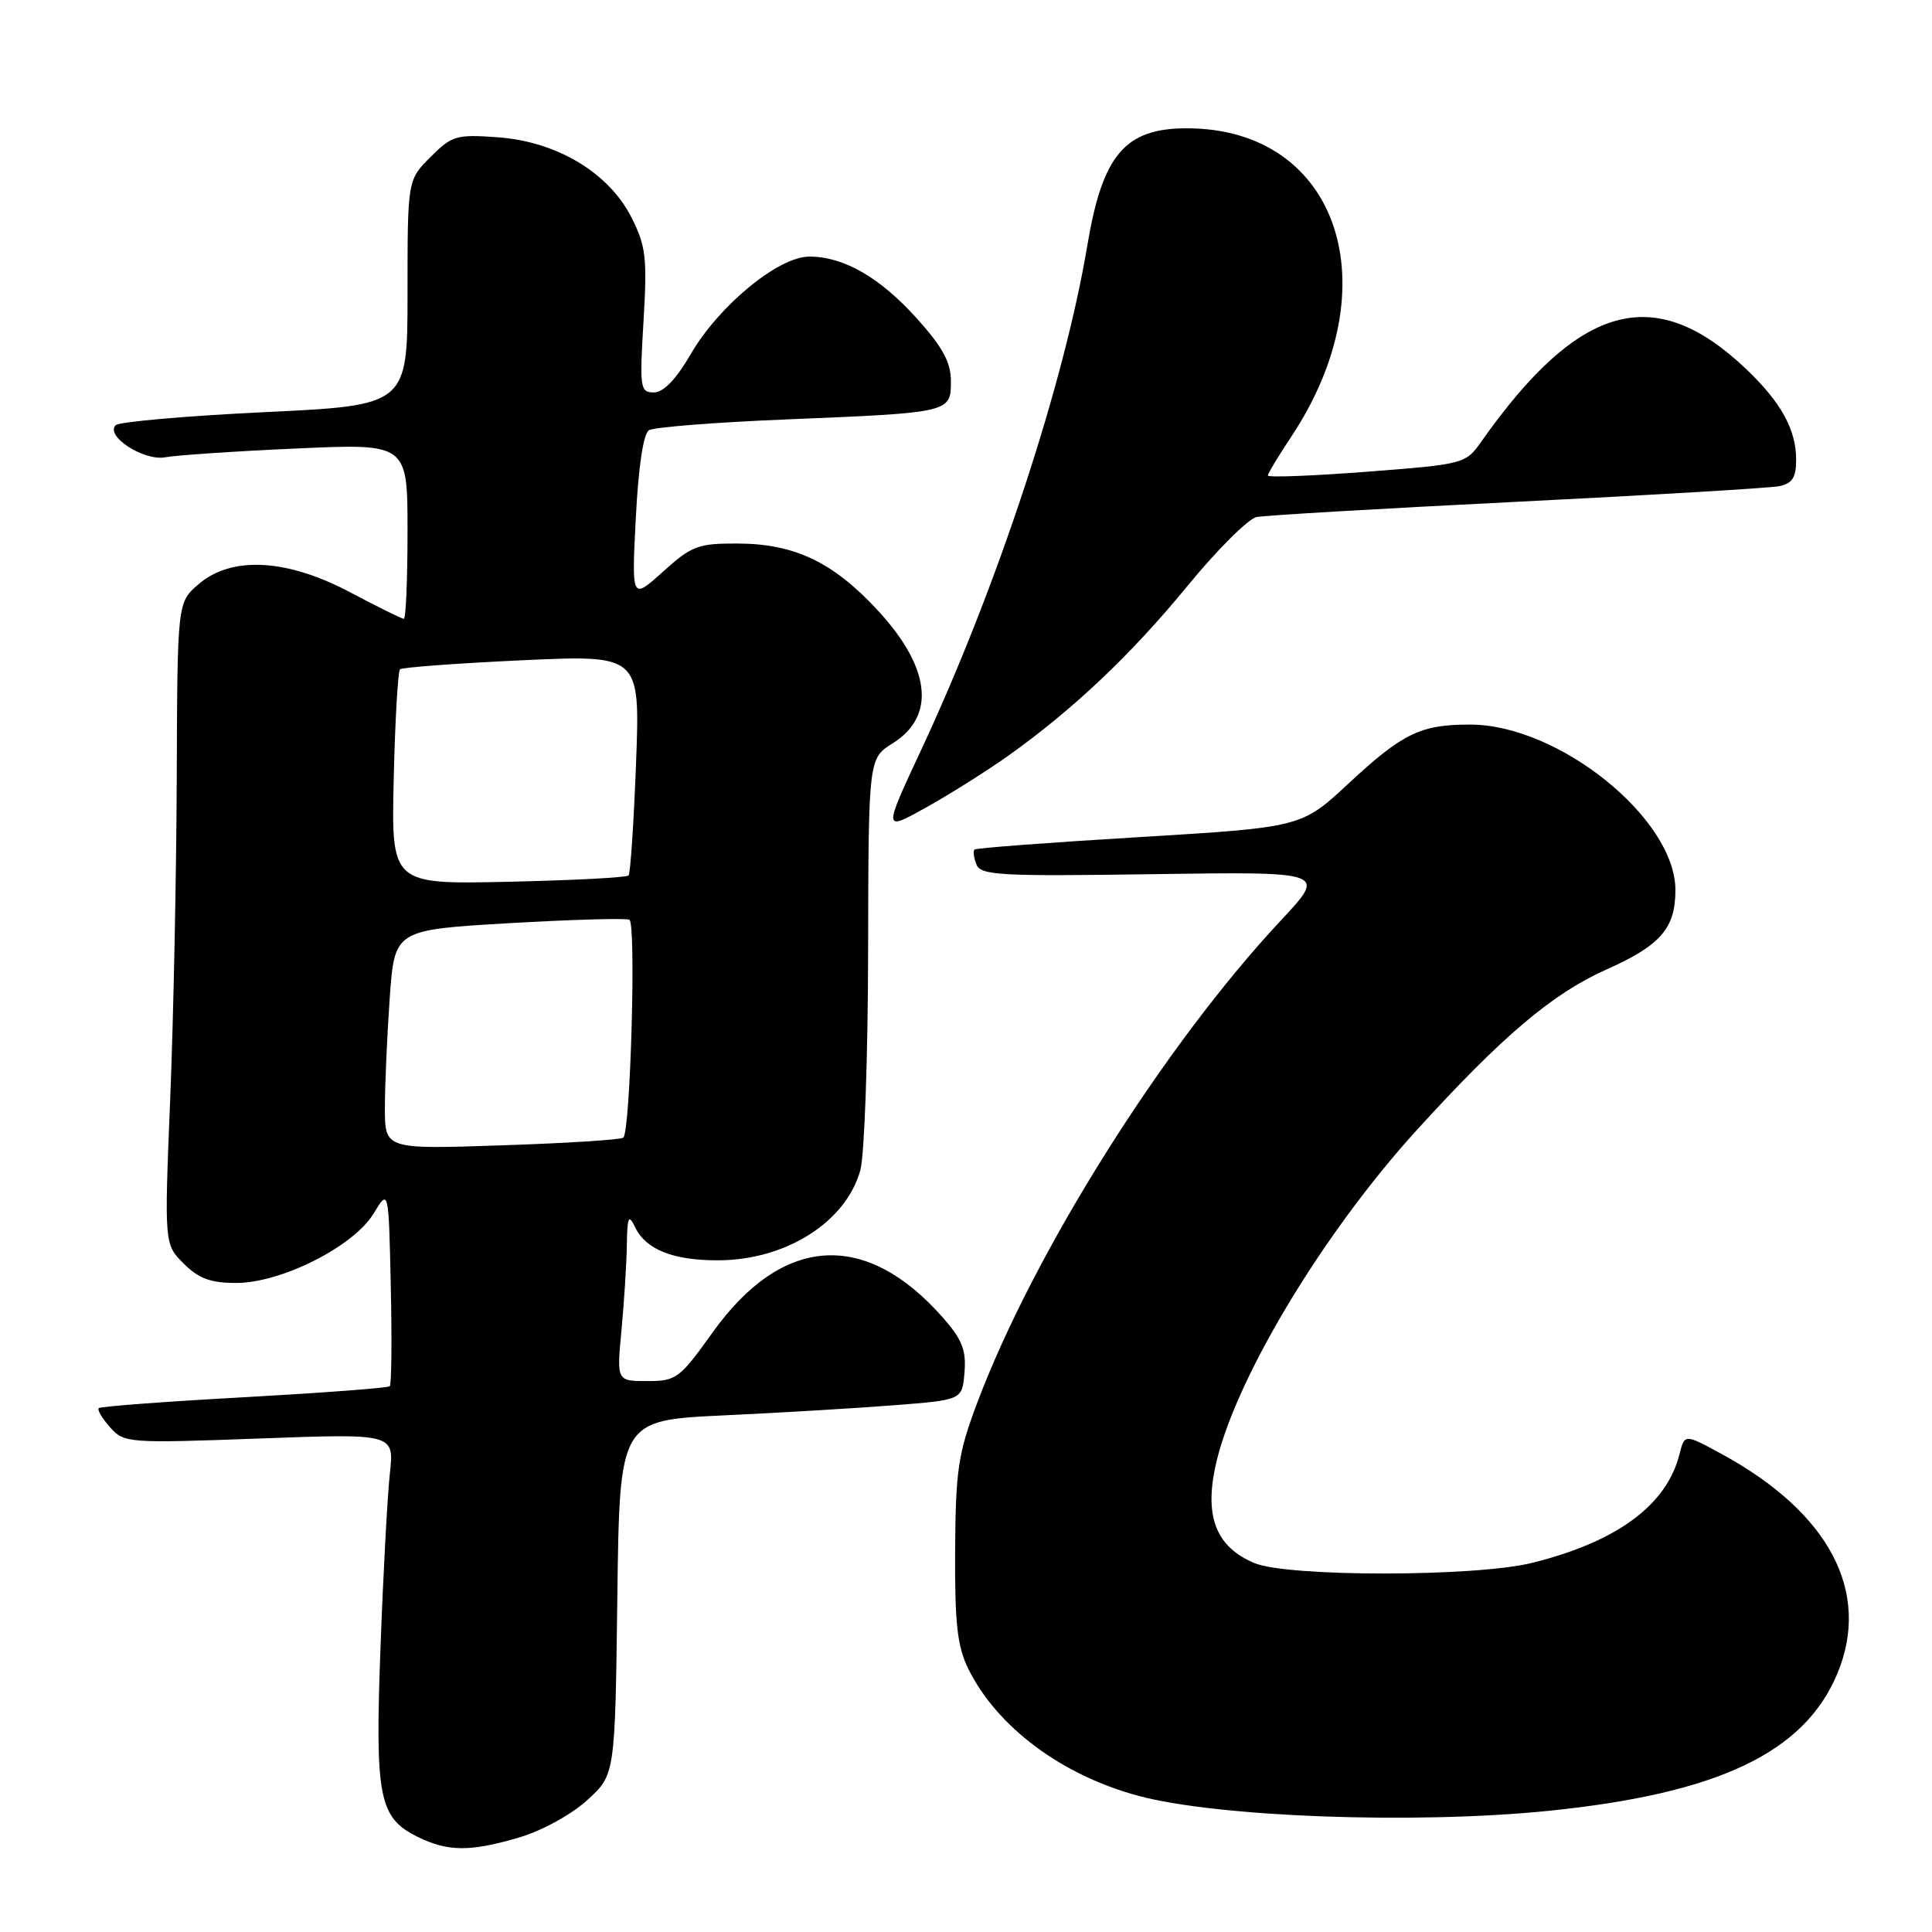 <?xml version="1.0" encoding="UTF-8" standalone="no"?>
<!DOCTYPE svg PUBLIC "-//W3C//DTD SVG 1.1//EN" "http://www.w3.org/Graphics/SVG/1.1/DTD/svg11.dtd" >
<svg xmlns="http://www.w3.org/2000/svg" xmlns:xlink="http://www.w3.org/1999/xlink" version="1.1" viewBox="0 0 256 256">
 <g >
 <path fill="currentColor"
d=" M 68.90 243.44 C 71.85 242.56 75.78 240.40 77.83 238.51 C 81.50 235.16 81.50 235.16 81.80 211.68 C 82.10 188.20 82.10 188.20 95.80 187.55 C 103.34 187.20 113.55 186.59 118.50 186.20 C 127.50 185.50 127.50 185.50 127.80 181.85 C 128.05 178.93 127.48 177.48 124.98 174.64 C 114.70 162.92 103.65 163.63 94.39 176.60 C 90.06 182.66 89.61 183.00 85.77 183.00 C 81.71 183.00 81.71 183.00 82.35 176.25 C 82.70 172.54 83.02 167.47 83.06 165.00 C 83.12 161.16 83.29 160.82 84.17 162.64 C 85.59 165.57 89.17 167.00 95.08 167.00 C 104.10 167.00 112.08 161.96 114.00 155.06 C 114.54 153.10 115.01 140.03 115.03 126.00 C 115.08 100.50 115.08 100.50 118.29 98.49 C 124.07 94.86 123.31 88.40 116.21 80.77 C 110.34 74.46 105.26 72.05 97.75 72.02 C 92.50 72.00 91.65 72.32 87.85 75.75 C 83.69 79.50 83.69 79.50 84.25 68.62 C 84.59 61.83 85.25 57.47 85.99 57.01 C 86.65 56.60 94.90 55.95 104.34 55.57 C 125.97 54.68 126.00 54.67 126.00 50.50 C 126.00 48.02 124.91 46.00 121.52 42.23 C 116.60 36.76 111.81 34.00 107.23 34.00 C 103.15 34.00 95.26 40.49 91.54 46.90 C 89.59 50.26 87.92 52.00 86.64 52.00 C 84.82 52.00 84.74 51.42 85.27 42.54 C 85.77 34.16 85.59 32.60 83.67 28.81 C 80.67 22.88 73.79 18.76 65.96 18.19 C 60.48 17.79 59.87 17.97 57.04 20.81 C 54.00 23.85 54.00 23.85 54.00 38.78 C 54.00 53.71 54.00 53.71 35.08 54.61 C 24.67 55.11 15.78 55.89 15.33 56.34 C 13.89 57.78 19.08 61.13 21.91 60.59 C 23.34 60.32 31.14 59.79 39.25 59.43 C 54.00 58.76 54.00 58.76 54.00 70.38 C 54.00 76.77 53.78 82.00 53.51 82.00 C 53.25 82.00 50.06 80.42 46.43 78.50 C 38.01 74.03 30.69 73.64 26.31 77.41 C 23.50 79.83 23.50 79.83 23.42 103.16 C 23.37 116.00 22.98 135.13 22.55 145.68 C 21.77 164.86 21.77 164.86 24.34 167.43 C 26.32 169.41 27.92 170.00 31.29 170.00 C 37.28 170.00 46.88 165.15 49.51 160.79 C 51.50 157.50 51.50 157.50 51.78 170.39 C 51.94 177.47 51.88 183.46 51.65 183.68 C 51.43 183.91 42.75 184.56 32.37 185.14 C 21.99 185.71 13.32 186.36 13.09 186.58 C 12.86 186.81 13.54 187.95 14.59 189.13 C 16.45 191.21 16.96 191.25 34.37 190.61 C 52.24 189.95 52.24 189.95 51.66 195.23 C 51.34 198.13 50.78 208.49 50.42 218.25 C 49.68 238.19 50.20 240.86 55.34 243.39 C 59.36 245.38 62.33 245.39 68.90 243.44 Z  M 205.14 239.95 C 227.66 237.67 239.07 232.25 243.45 221.78 C 247.96 210.98 242.42 200.44 228.12 192.66 C 223.22 189.99 223.22 189.99 222.54 192.69 C 220.85 199.44 214.24 204.31 203.00 207.09 C 195.45 208.96 170.62 208.97 166.20 207.11 C 161.23 205.01 159.63 201.12 161.00 194.52 C 163.31 183.35 175.08 163.64 187.74 149.73 C 199.06 137.29 205.70 131.66 212.81 128.49 C 220.05 125.26 222.00 123.02 222.00 117.93 C 222.00 108.48 206.56 96.03 194.82 96.01 C 188.24 96.00 185.88 97.14 178.73 103.78 C 172.46 109.62 172.46 109.62 150.98 110.92 C 139.17 111.63 129.33 112.37 129.13 112.57 C 128.92 112.76 129.03 113.64 129.38 114.54 C 129.93 115.99 132.49 116.13 152.88 115.83 C 175.76 115.50 175.76 115.50 169.79 121.89 C 154.25 138.49 136.94 166.00 129.44 186.00 C 126.95 192.64 126.62 194.88 126.56 205.50 C 126.51 215.21 126.85 218.20 128.33 221.18 C 132.15 228.86 140.68 235.22 150.82 237.95 C 161.33 240.78 187.46 241.74 205.14 239.95 Z  M 133.50 100.21 C 142.13 94.08 149.82 86.81 157.29 77.71 C 161.25 72.87 165.40 68.74 166.50 68.51 C 167.60 68.29 183.12 67.38 201.00 66.49 C 218.88 65.60 234.51 64.67 235.75 64.42 C 237.49 64.07 238.00 63.27 238.00 60.93 C 238.00 56.92 236.00 53.29 231.33 48.86 C 219.25 37.39 209.25 40.14 196.29 58.50 C 194.20 61.47 194.02 61.51 181.09 62.51 C 173.89 63.06 168.00 63.29 168.00 63.01 C 168.01 62.73 169.36 60.48 171.01 58.00 C 184.40 37.94 177.37 17.00 157.25 17.00 C 149.07 17.00 146.09 20.50 144.08 32.50 C 141.02 50.81 132.14 77.78 122.05 99.39 C 117.01 110.18 117.01 110.18 122.76 106.97 C 125.91 105.21 130.75 102.16 133.50 100.21 Z  M 51.00 146.80 C 51.00 143.78 51.29 137.24 51.64 132.26 C 52.28 123.22 52.28 123.22 67.39 122.33 C 75.70 121.85 82.90 121.64 83.40 121.87 C 84.31 122.31 83.54 149.79 82.60 150.74 C 82.32 151.02 75.10 151.48 66.55 151.76 C 51.00 152.29 51.00 152.29 51.00 146.80 Z  M 52.17 103.17 C 52.35 95.47 52.73 88.95 53.00 88.69 C 53.27 88.43 60.55 87.89 69.16 87.49 C 84.82 86.77 84.82 86.77 84.28 101.13 C 83.98 109.03 83.53 115.72 83.29 116.00 C 83.04 116.28 75.86 116.65 67.34 116.84 C 51.85 117.18 51.85 117.18 52.17 103.17 Z "/>
</g>
</svg>